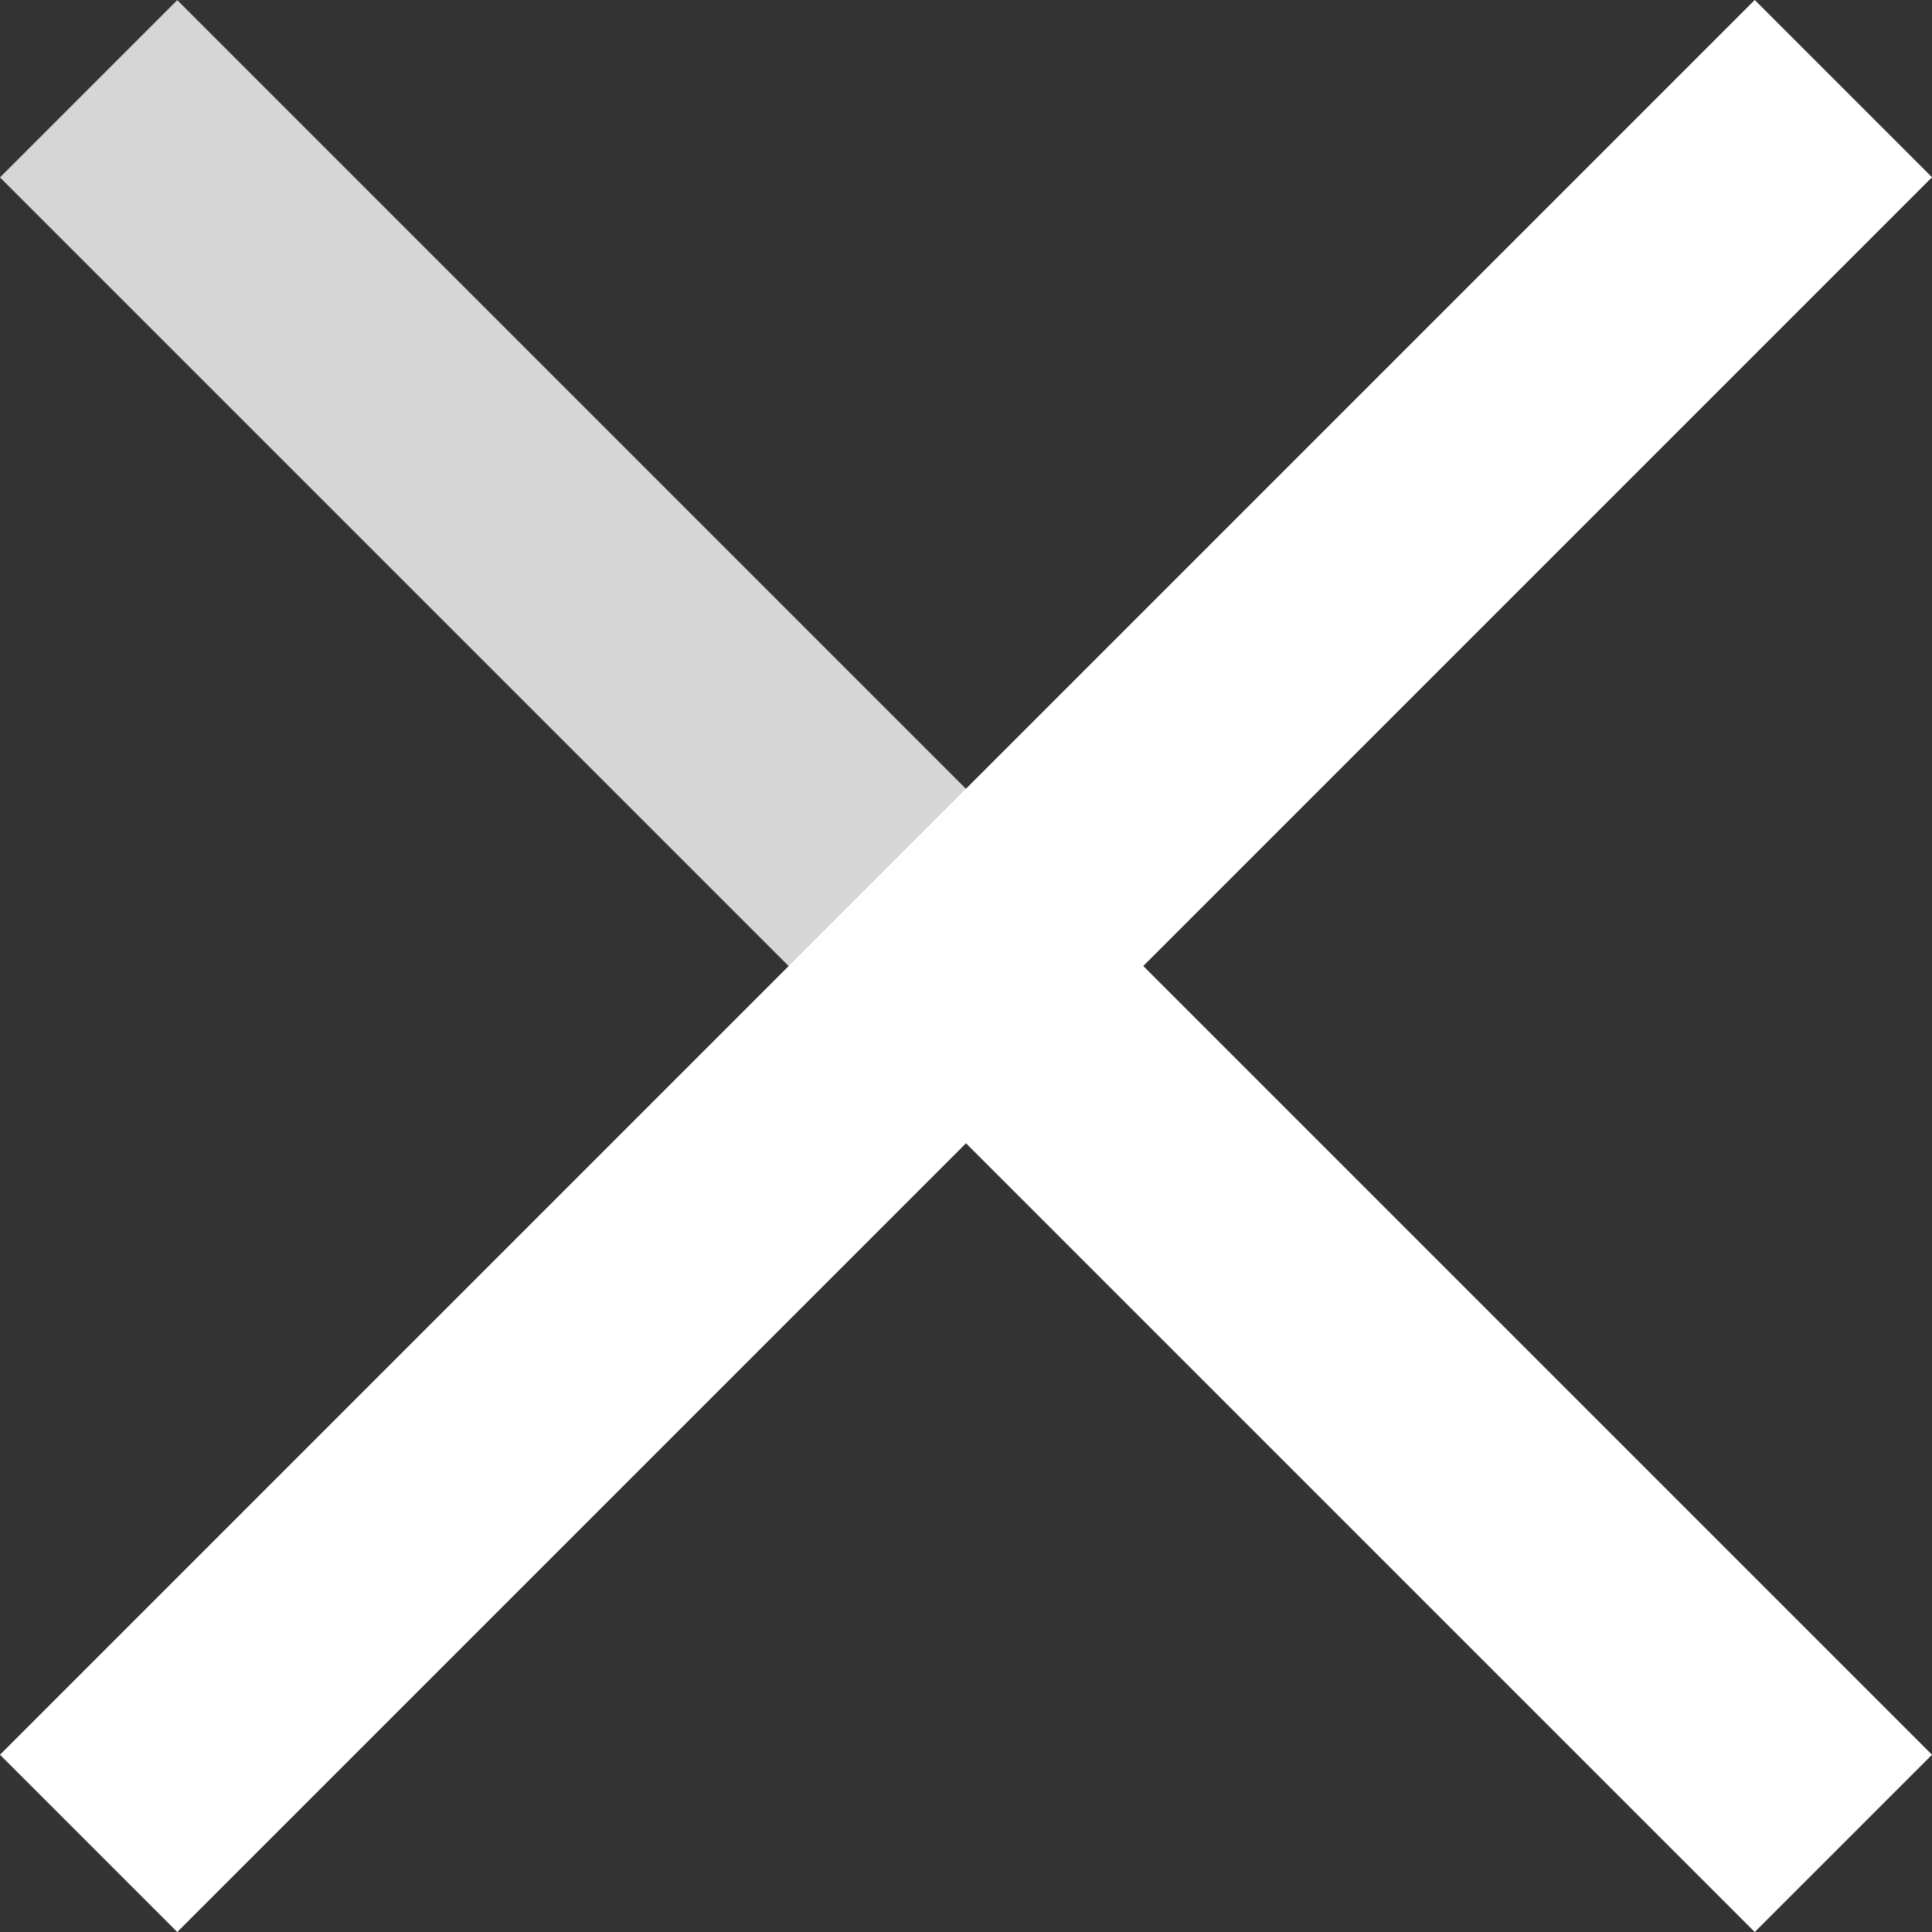 <svg xmlns="http://www.w3.org/2000/svg" viewBox="0 0 15.414 15.414">
  <rect x="0" y="0" width="15.414" height="15.414" fill="#333333" stroke="none"/>
  <defs>
    <style>
      .cls-1, .cls-2 {
        fill: none;
        stroke: #fff;
        stroke-width: 2px;
      }

      .cls-1 {
        opacity: 0.8;
      }
    </style>
  </defs>
  <g id="i-close-light" transform="translate(-320.293 -48.293)">
    <path id="Intersection_1" data-name="Intersection 1" class="cls-1" d="M438.21,8.708l6.372,6.372Z" transform="translate(-117.21 40.293)"/>
    <line id="Line_4" data-name="Line 4" class="cls-2" y1="14" x2="14" transform="translate(321 49)"/>
    <line id="Line_5" data-name="Line 5" class="cls-2" x2="7" y2="7" transform="translate(328 56)"/>
  </g>
</svg>
